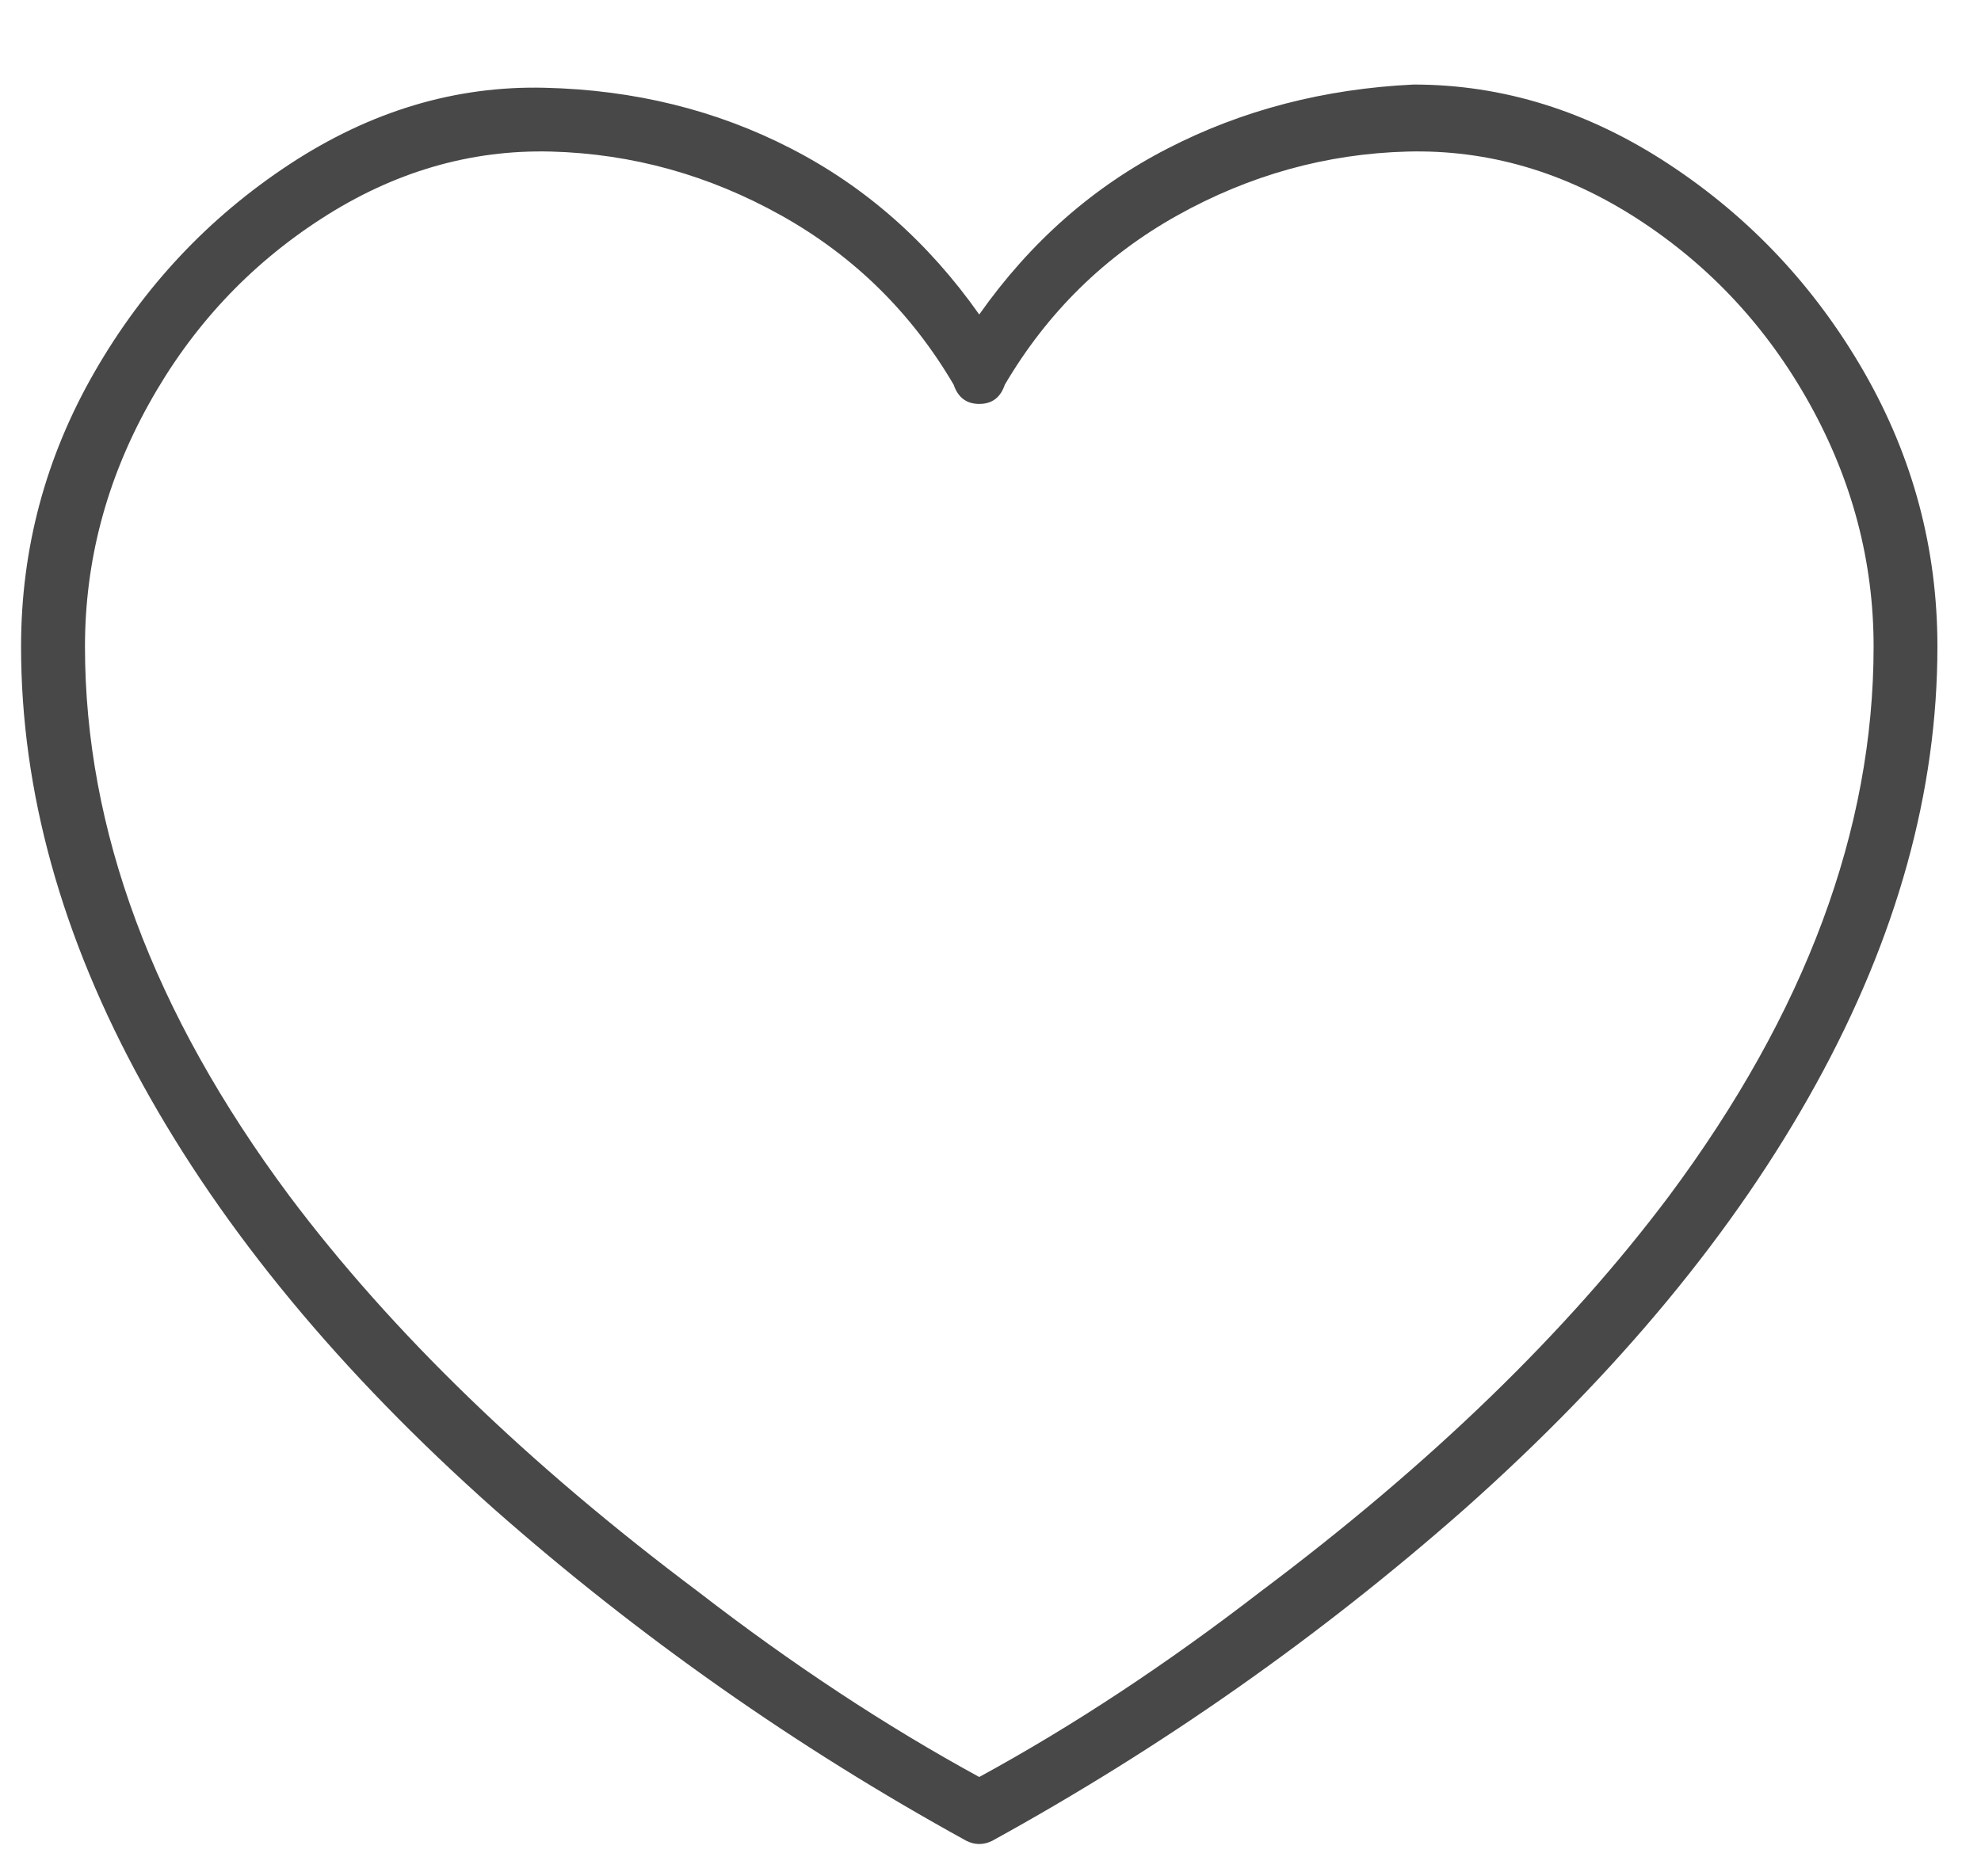 <svg width="19" height="18" viewBox="0 0 19 18" fill="none" xmlns="http://www.w3.org/2000/svg">
<path d="M13.558 0.811C12.701 0.852 11.914 1.056 11.2 1.424C10.485 1.791 9.882 2.322 9.392 3.017C8.902 2.322 8.3 1.791 7.585 1.424C6.87 1.056 6.084 0.862 5.226 0.842C4.368 0.821 3.552 1.066 2.775 1.577C1.999 2.088 1.377 2.751 0.907 3.568C0.437 4.385 0.202 5.263 0.202 6.203C0.202 7.591 0.59 8.99 1.366 10.399C2.142 11.809 3.266 13.167 4.736 14.474C6.125 15.699 7.636 16.761 9.27 17.66C9.351 17.7 9.433 17.7 9.515 17.66C11.149 16.761 12.66 15.699 14.049 14.474C15.519 13.167 16.642 11.809 17.418 10.399C18.194 8.99 18.582 7.591 18.582 6.203C18.582 5.263 18.347 4.385 17.878 3.568C17.408 2.751 16.785 2.088 16.009 1.577C15.233 1.066 14.416 0.811 13.558 0.811ZM9.392 17.047C8.494 16.557 7.595 15.964 6.697 15.27C5.063 14.045 3.756 12.779 2.775 11.472C1.468 9.715 0.815 7.959 0.815 6.203C0.815 5.386 1.019 4.61 1.428 3.875C1.836 3.139 2.387 2.547 3.082 2.098C3.776 1.649 4.511 1.434 5.287 1.454C6.063 1.475 6.799 1.679 7.493 2.067C8.187 2.455 8.739 2.996 9.147 3.691C9.188 3.813 9.27 3.875 9.392 3.875C9.515 3.875 9.596 3.813 9.637 3.691C10.046 2.996 10.597 2.455 11.291 2.067C11.986 1.679 12.721 1.475 13.497 1.454C14.273 1.434 15.008 1.649 15.703 2.098C16.397 2.547 16.948 3.139 17.357 3.875C17.765 4.61 17.97 5.386 17.97 6.203C17.97 7.959 17.316 9.715 16.009 11.472C15.029 12.779 13.722 14.045 12.088 15.27C11.189 15.964 10.291 16.557 9.392 17.047Z" fill="#484848"/>
</svg>
